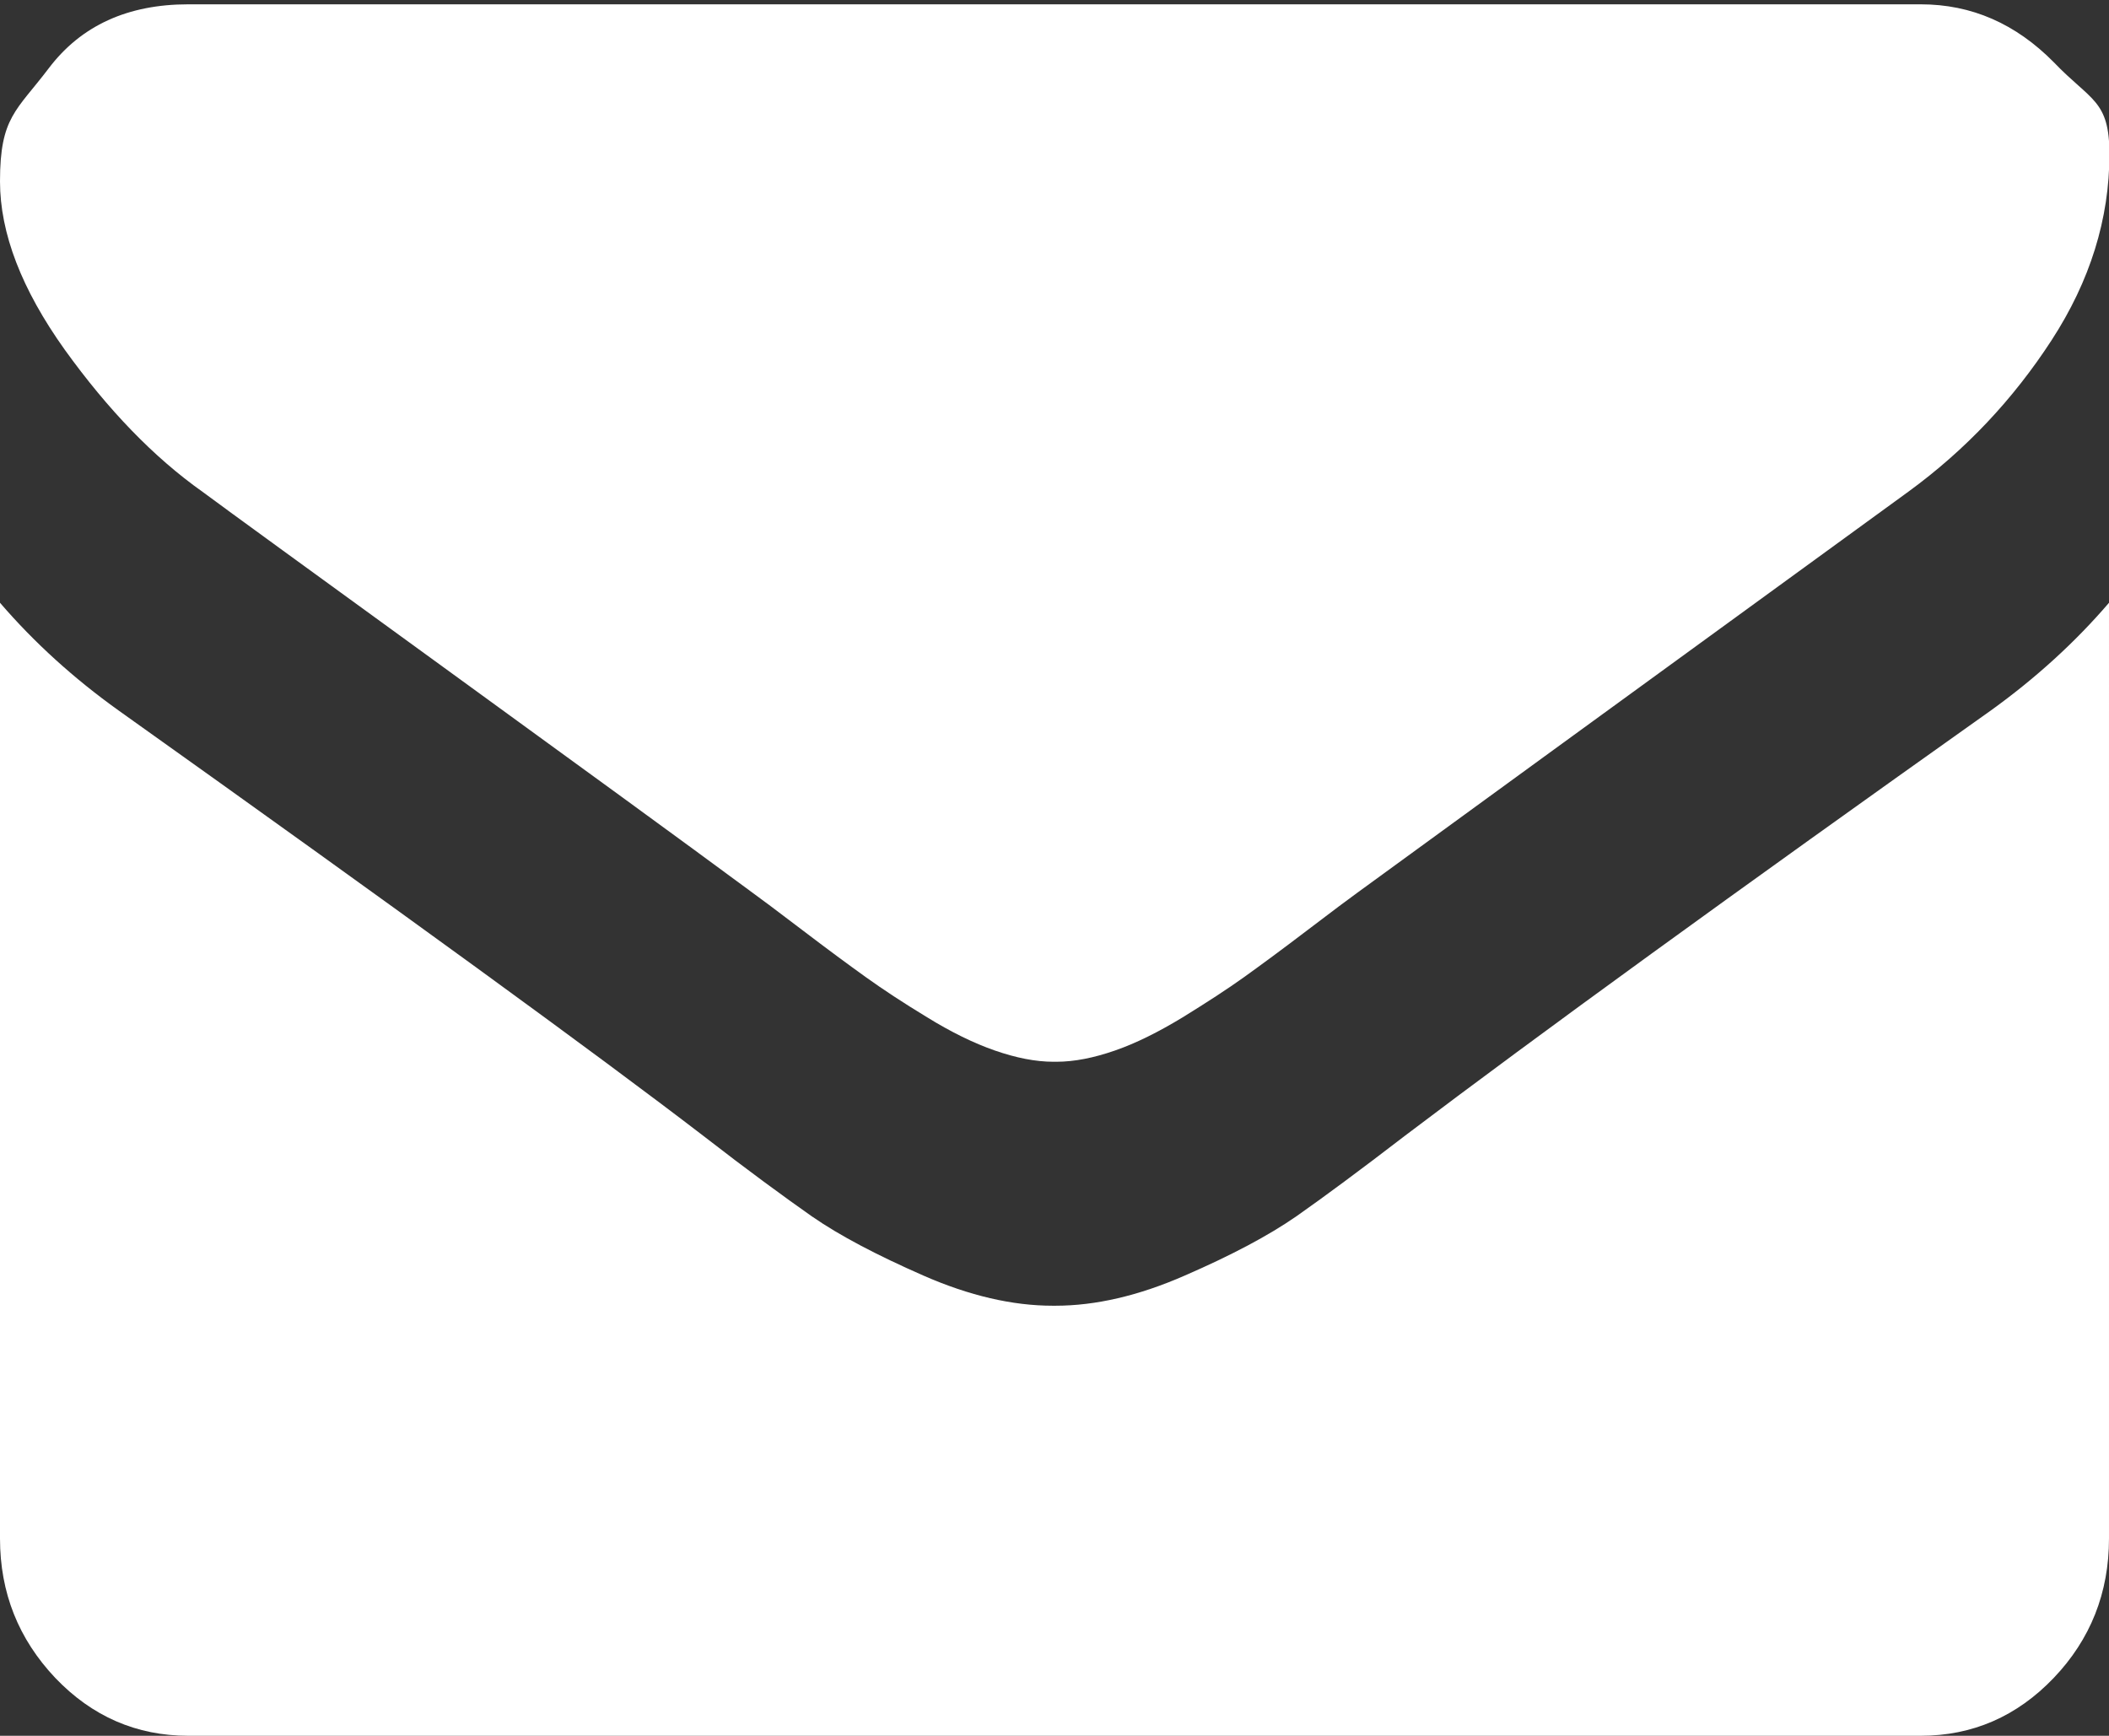 <svg version="1.1" id="Capa_1" xmlns="http://www.w3.org/2000/svg" x="0" y="0" viewBox="0 0 488.4 402" xml:space="preserve"><rect x="0" y="0" width="488.4" height="402" fill="#333333" stroke="none"/><style type="text/css">.st0{fill:#fff}</style><path class="st0" d="M46.9 113.9c6.2 4.6 24.8 18.1 55.9 40.7 31.1 22.6 54.9 39.9 71.4 52.1 1.8 1.3 5.7 4.2 11.6 8.7 5.9 4.5 10.8 8.1 14.7 10.9 3.9 2.8 8.6 5.9 14.2 9.3 5.5 3.4 10.8 6 15.7 7.7 4.9 1.7 9.4 2.6 13.6 2.6h.6c4.2 0 8.7-.9 13.6-2.6 4.9-1.7 10.1-4.3 15.7-7.7 5.5-3.4 10.3-6.5 14.2-9.3 3.9-2.8 8.8-6.4 14.7-10.9 5.9-4.5 9.8-7.4 11.6-8.7 16.7-12.2 59.2-43.1 127.5-92.8 13.3-9.7 24.3-21.4 33.2-35.1 8.9-13.7 13.4-28.1 13.4-43.1 0-12.6-4.3-12.3-12.9-21.3-8.8-8.9-19-13.4-30.8-13.4H43.6c-14 0-24.8 4.9-32.3 14.8C3.8 25.7 0 27.1 0 42c0 12 5 25 15 39 10 13.9 20.6 24.9 31.9 32.9z"/><path class="st0" d="M461.1 164.5c-59.6 42.3-104.8 75.1-135.7 98.5-10.4 8-18.8 14.2-25.2 18.7-6.5 4.5-15 9-25.8 13.7-10.7 4.7-20.7 7-30 7h-.6c-9.3 0-19.3-2.3-30-7s-19.3-9.2-25.8-13.7c-6.4-4.5-14.9-10.7-25.2-18.7-24.5-18.8-69.7-51.7-135.4-98.5C17.2 157.2 8 148.9 0 139.6v216.7c0 12.6 4.3 23.3 12.8 32.3 8.5 8.9 18.8 13.4 30.8 13.4h401.2c12 0 22.3-4.5 30.8-13.4s12.8-19.7 12.8-32.3V139.6c-7.8 9.1-16.9 17.4-27.3 24.9z"/></svg>